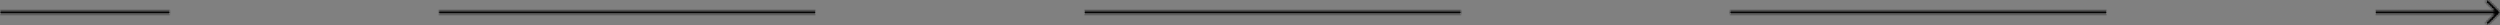<svg width="1487" height="15" viewBox="0 0 1487 15" fill="none" xmlns="http://www.w3.org/2000/svg">
<rect x="0" y="0" width="1487" height="15" fill="#808080" stroke="none"/>
<mask id="path-1-inside-1_1_39" fill="white">
<path fill-rule="evenodd" clip-rule="evenodd" d="M1253.02 6.364C1253.01 6.741 1253 7.12 1253 7.5C1253 7.789 1253 8.077 1253.01 8.364H1028.99C1029 8.077 1029 7.789 1029 7.5C1029 7.12 1028.99 6.741 1028.98 6.364H1253.02ZM1412.98 6.364C1412.99 6.741 1413 7.12 1413 7.5C1413 7.789 1413 8.077 1412.99 8.364H1483.59L1478.93 13.021C1478.54 13.411 1478.54 14.044 1478.93 14.435C1479.32 14.826 1479.95 14.826 1480.34 14.435L1486.71 8.071C1487.1 7.681 1487.1 7.047 1486.71 6.657L1480.34 0.293C1479.95 -0.098 1479.32 -0.098 1478.93 0.293C1478.54 0.683 1478.54 1.317 1478.93 1.707L1483.59 6.364H1412.98ZM869 7.5C869 7.12 869.006 6.741 869.018 6.364H644.982C644.994 6.741 645 7.12 645 7.5C645 7.789 644.996 8.077 644.989 8.364H869.011C869.004 8.077 869 7.789 869 7.5ZM485.018 6.364C485.006 6.741 485 7.12 485 7.5C485 7.789 485.004 8.077 485.011 8.364H260.989C260.996 8.077 261 7.789 261 7.5C261 7.12 260.994 6.741 260.982 6.364H485.018ZM101 7.5C101 7.12 101.006 6.741 101.018 6.364H-1V8.364H101.011C101.004 8.077 101 7.789 101 7.5Z"/>
</mask>
<path fill-rule="evenodd" clip-rule="evenodd" d="M1253.02 6.364C1253.01 6.741 1253 7.12 1253 7.5C1253 7.789 1253 8.077 1253.01 8.364H1028.99C1029 8.077 1029 7.789 1029 7.5C1029 7.12 1028.99 6.741 1028.98 6.364H1253.02ZM1412.98 6.364C1412.99 6.741 1413 7.12 1413 7.5C1413 7.789 1413 8.077 1412.99 8.364H1483.59L1478.93 13.021C1478.54 13.411 1478.54 14.044 1478.93 14.435C1479.32 14.826 1479.95 14.826 1480.34 14.435L1486.71 8.071C1487.1 7.681 1487.1 7.047 1486.71 6.657L1480.34 0.293C1479.95 -0.098 1479.32 -0.098 1478.93 0.293C1478.54 0.683 1478.54 1.317 1478.93 1.707L1483.59 6.364H1412.98ZM869 7.5C869 7.12 869.006 6.741 869.018 6.364H644.982C644.994 6.741 645 7.12 645 7.5C645 7.789 644.996 8.077 644.989 8.364H869.011C869.004 8.077 869 7.789 869 7.5ZM485.018 6.364C485.006 6.741 485 7.12 485 7.5C485 7.789 485.004 8.077 485.011 8.364H260.989C260.996 8.077 261 7.789 261 7.5C261 7.12 260.994 6.741 260.982 6.364H485.018ZM101 7.5C101 7.12 101.006 6.741 101.018 6.364H-1V8.364H101.011C101.004 8.077 101 7.789 101 7.5Z" fill="white" fill-opacity="0.8"/>
<path d="M1253.02 6.364L1255.02 6.429L1255.08 4.364H1253.02V6.364ZM1253.01 8.364V10.364H1255.06L1255.01 8.315L1253.01 8.364ZM1028.99 8.364L1026.99 8.315L1026.94 10.364H1028.99V8.364ZM1028.98 6.364V4.364H1026.92L1026.98 6.429L1028.98 6.364ZM1412.98 6.364V4.364H1410.92L1410.98 6.429L1412.98 6.364ZM1412.99 8.364L1410.99 8.315L1410.94 10.364H1412.99V8.364ZM1483.59 8.364L1485 9.778L1488.41 6.364H1483.59V8.364ZM1478.93 13.021L1477.51 11.607L1477.51 11.607L1478.93 13.021ZM1478.93 14.435L1480.34 13.021L1480.34 13.021L1478.93 14.435ZM1480.34 14.435L1478.93 13.021L1478.93 13.021L1480.34 14.435ZM1486.71 8.071L1488.12 9.485L1488.12 9.485L1486.71 8.071ZM1486.71 6.657L1488.12 5.243L1488.12 5.243L1486.71 6.657ZM1480.34 0.293L1478.93 1.707L1478.93 1.707L1480.34 0.293ZM1478.93 0.293L1477.51 -1.121L1477.51 -1.121L1478.93 0.293ZM1478.93 1.707L1477.51 3.121L1477.51 3.121L1478.93 1.707ZM1483.59 6.364V8.364H1488.41L1485 4.95L1483.59 6.364ZM869.018 6.364L871.017 6.429L871.084 4.364H869.018V6.364ZM644.982 6.364V4.364H642.916L642.983 6.429L644.982 6.364ZM644.989 8.364L642.99 8.315L642.939 10.364H644.989V8.364ZM869.011 8.364V10.364H871.061L871.01 8.315L869.011 8.364ZM485.018 6.364L487.017 6.429L487.084 4.364H485.018V6.364ZM485.011 8.364V10.364H487.06L487.01 8.315L485.011 8.364ZM260.989 8.364L258.99 8.315L258.94 10.364H260.989V8.364ZM260.982 6.364V4.364H258.916L258.983 6.429L260.982 6.364ZM101.018 6.364L103.017 6.429L103.084 4.364H101.018V6.364ZM-1 6.364V4.364H-3V6.364H-1ZM-1 8.364H-3V10.364H-1V8.364ZM101.011 8.364V10.364H103.06L103.01 8.315L101.011 8.364ZM1255 7.5C1255 7.141 1255.01 6.784 1255.02 6.429L1251.02 6.299C1251.01 6.698 1251 7.098 1251 7.5H1255ZM1255.01 8.315C1255 8.044 1255 7.772 1255 7.5H1251C1251 7.805 1251 8.11 1251.01 8.413L1255.01 8.315ZM1028.99 10.364H1253.01V6.364H1028.99V10.364ZM1027 7.5C1027 7.772 1027 8.044 1026.99 8.315L1030.99 8.413C1031 8.11 1031 7.805 1031 7.5H1027ZM1026.98 6.429C1026.99 6.784 1027 7.141 1027 7.5H1031C1031 7.098 1030.99 6.698 1030.98 6.299L1026.98 6.429ZM1253.02 4.364H1028.98V8.364H1253.02V4.364ZM1410.98 6.429C1410.99 6.784 1411 7.141 1411 7.5H1415C1415 7.098 1414.99 6.698 1414.98 6.299L1410.98 6.429ZM1411 7.5C1411 7.772 1411 8.044 1410.99 8.315L1414.99 8.413C1415 8.11 1415 7.805 1415 7.5H1411ZM1412.99 10.364H1483.59V6.364H1412.99V10.364ZM1482.17 6.95L1477.51 11.607L1480.34 14.435L1485 9.778L1482.17 6.95ZM1477.51 11.607C1476.34 12.778 1476.34 14.678 1477.51 15.849L1480.34 13.021C1480.73 13.411 1480.73 14.044 1480.34 14.435L1477.51 11.607ZM1477.51 15.849C1478.69 17.021 1480.59 17.021 1481.76 15.849L1478.93 13.021C1479.32 12.63 1479.95 12.63 1480.34 13.021L1477.51 15.849ZM1481.76 15.849L1488.12 9.485L1485.29 6.657L1478.93 13.021L1481.76 15.849ZM1488.12 9.485C1489.29 8.314 1489.29 6.414 1488.12 5.243L1485.29 8.071C1484.9 7.681 1484.9 7.047 1485.29 6.657L1488.12 9.485ZM1488.12 5.243L1481.76 -1.121L1478.93 1.707L1485.29 8.071L1488.12 5.243ZM1481.76 -1.121C1480.59 -2.293 1478.69 -2.293 1477.51 -1.121L1480.34 1.707C1479.95 2.098 1479.32 2.098 1478.93 1.707L1481.76 -1.121ZM1477.51 -1.121C1476.34 0.05 1476.34 1.95 1477.51 3.121L1480.34 0.293C1480.73 0.683 1480.73 1.317 1480.34 1.707L1477.51 -1.121ZM1477.51 3.121L1482.17 7.778L1485 4.95L1480.34 0.293L1477.51 3.121ZM1483.59 4.364H1412.98V8.364H1483.59V4.364ZM867.019 6.299C867.007 6.698 867 7.098 867 7.5H871C871 7.141 871.006 6.784 871.017 6.429L867.019 6.299ZM644.982 8.364H869.018V4.364H644.982V8.364ZM647 7.5C647 7.098 646.993 6.698 646.981 6.299L642.983 6.429C642.994 6.784 643 7.141 643 7.5H647ZM646.989 8.413C646.996 8.11 647 7.805 647 7.5H643C643 7.772 642.997 8.044 642.99 8.315L646.989 8.413ZM869.011 6.364H644.989V10.364H869.011V6.364ZM867 7.5C867 7.805 867.004 8.11 867.011 8.413L871.01 8.315C871.003 8.044 871 7.772 871 7.5H867ZM487 7.5C487 7.141 487.006 6.784 487.017 6.429L483.019 6.299C483.006 6.698 483 7.098 483 7.5H487ZM487.01 8.315C487.003 8.044 487 7.772 487 7.5H483C483 7.805 483.004 8.11 483.011 8.413L487.01 8.315ZM260.989 10.364H485.011V6.364H260.989V10.364ZM259 7.5C259 7.772 258.997 8.044 258.99 8.315L262.989 8.413C262.996 8.11 263 7.805 263 7.5H259ZM258.983 6.429C258.994 6.784 259 7.141 259 7.5H263C263 7.098 262.994 6.698 262.981 6.299L258.983 6.429ZM485.018 4.364H260.982V8.364H485.018V4.364ZM99.019 6.299C99.007 6.698 99 7.098 99 7.5H103C103 7.141 103.006 6.784 103.017 6.429L99.019 6.299ZM-1 8.364H101.018V4.364H-1V8.364ZM1 8.364V6.364H-3V8.364H1ZM101.011 6.364H-1V10.364H101.011V6.364ZM99 7.5C99 7.805 99.004 8.11 99.011 8.413L103.01 8.315C103.003 8.044 103 7.772 103 7.5H99Z" fill="black" mask="url(#path-1-inside-1_1_39)"/>
</svg>

